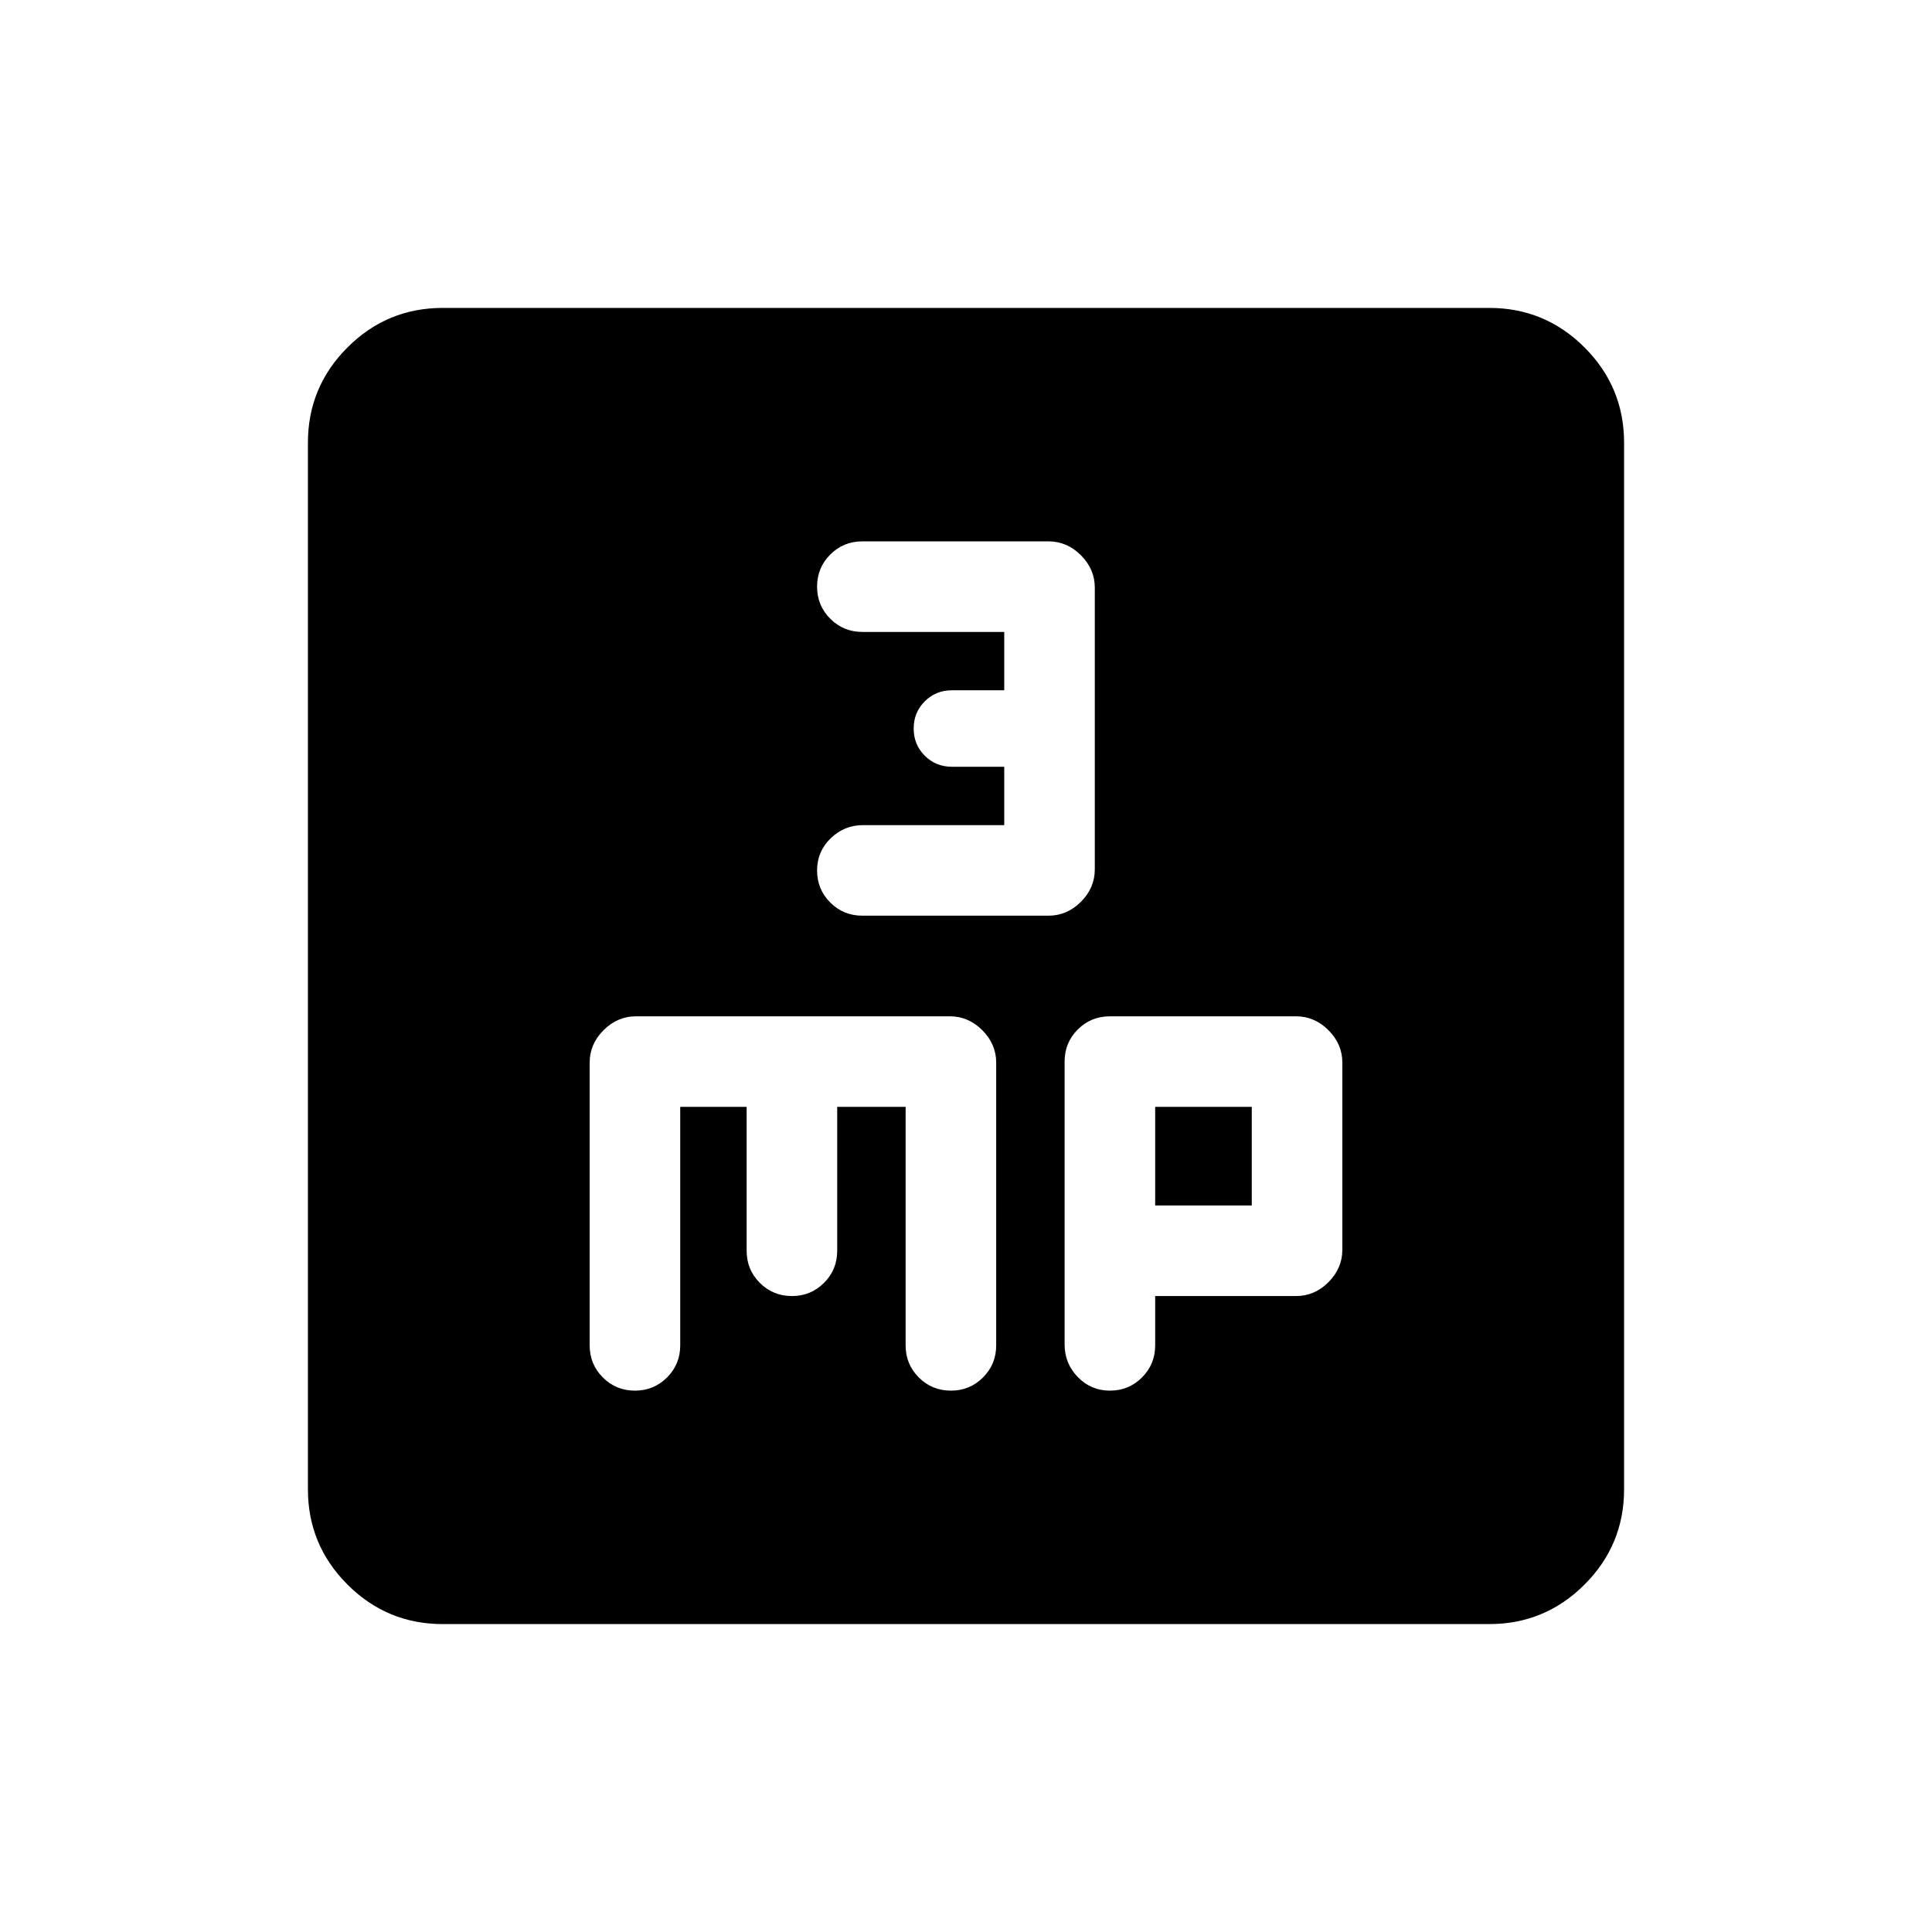 <svg xmlns="http://www.w3.org/2000/svg" height="20" viewBox="0 -960 960 960" width="20"><path d="M499-550h-70.15q-9.35 0-16.1 6.55Q406-536.9 406-527.5q0 9.4 6.55 15.95Q419.1-505 428.5-505H521q9.2 0 16.1-6.9 6.9-6.9 6.9-16.1v-140q0-9.2-6.9-16.1-6.9-6.9-16.1-6.9h-92.5q-9.4 0-15.95 6.55Q406-677.9 406-668.5q0 9.4 6.55 15.95Q419.1-646 428.5-646H499v29h-26q-8 0-13.5 5.5T454-598q0 8 5.5 13.5T473-579h26v29ZM220-153q-27.7 0-47.35-19.65Q153-192.3 153-220v-520q0-27.7 19.65-47.35Q192.3-807 220-807h520q27.7 0 47.35 19.65Q807-767.7 807-740v520q0 27.7-19.65 47.35Q767.7-153 740-153H220Zm118-257h33v71.5q0 9.4 6.55 15.95Q384.1-316 393.5-316q9.4 0 15.95-6.55Q416-329.1 416-338.5V-410h34v118.5q0 9.4 6.55 15.95Q463.1-269 472.5-269q9.4 0 15.95-6.55Q495-282.1 495-291.5V-432q0-9.2-6.9-16.1-6.9-6.9-16.1-6.9H316q-9.2 0-16.1 6.9-6.9 6.9-6.9 16.1v140.5q0 9.4 6.55 15.95Q306.1-269 315.5-269q9.4 0 15.95-6.55Q338-282.1 338-291.5V-410Zm236 94h70q9.2 0 16.1-6.9 6.9-6.9 6.9-16.1v-93q0-9.2-6.9-16.1-6.9-6.9-16.1-6.9h-92.5q-9.4 0-15.95 6.53-6.55 6.54-6.55 15.92v140.67q0 9.38 6.55 16.13Q542.1-269 551.5-269q9.4 0 15.95-6.55Q574-282.1 574-291.5V-316Zm0-45v-49h48v49h-48Z"/></svg>